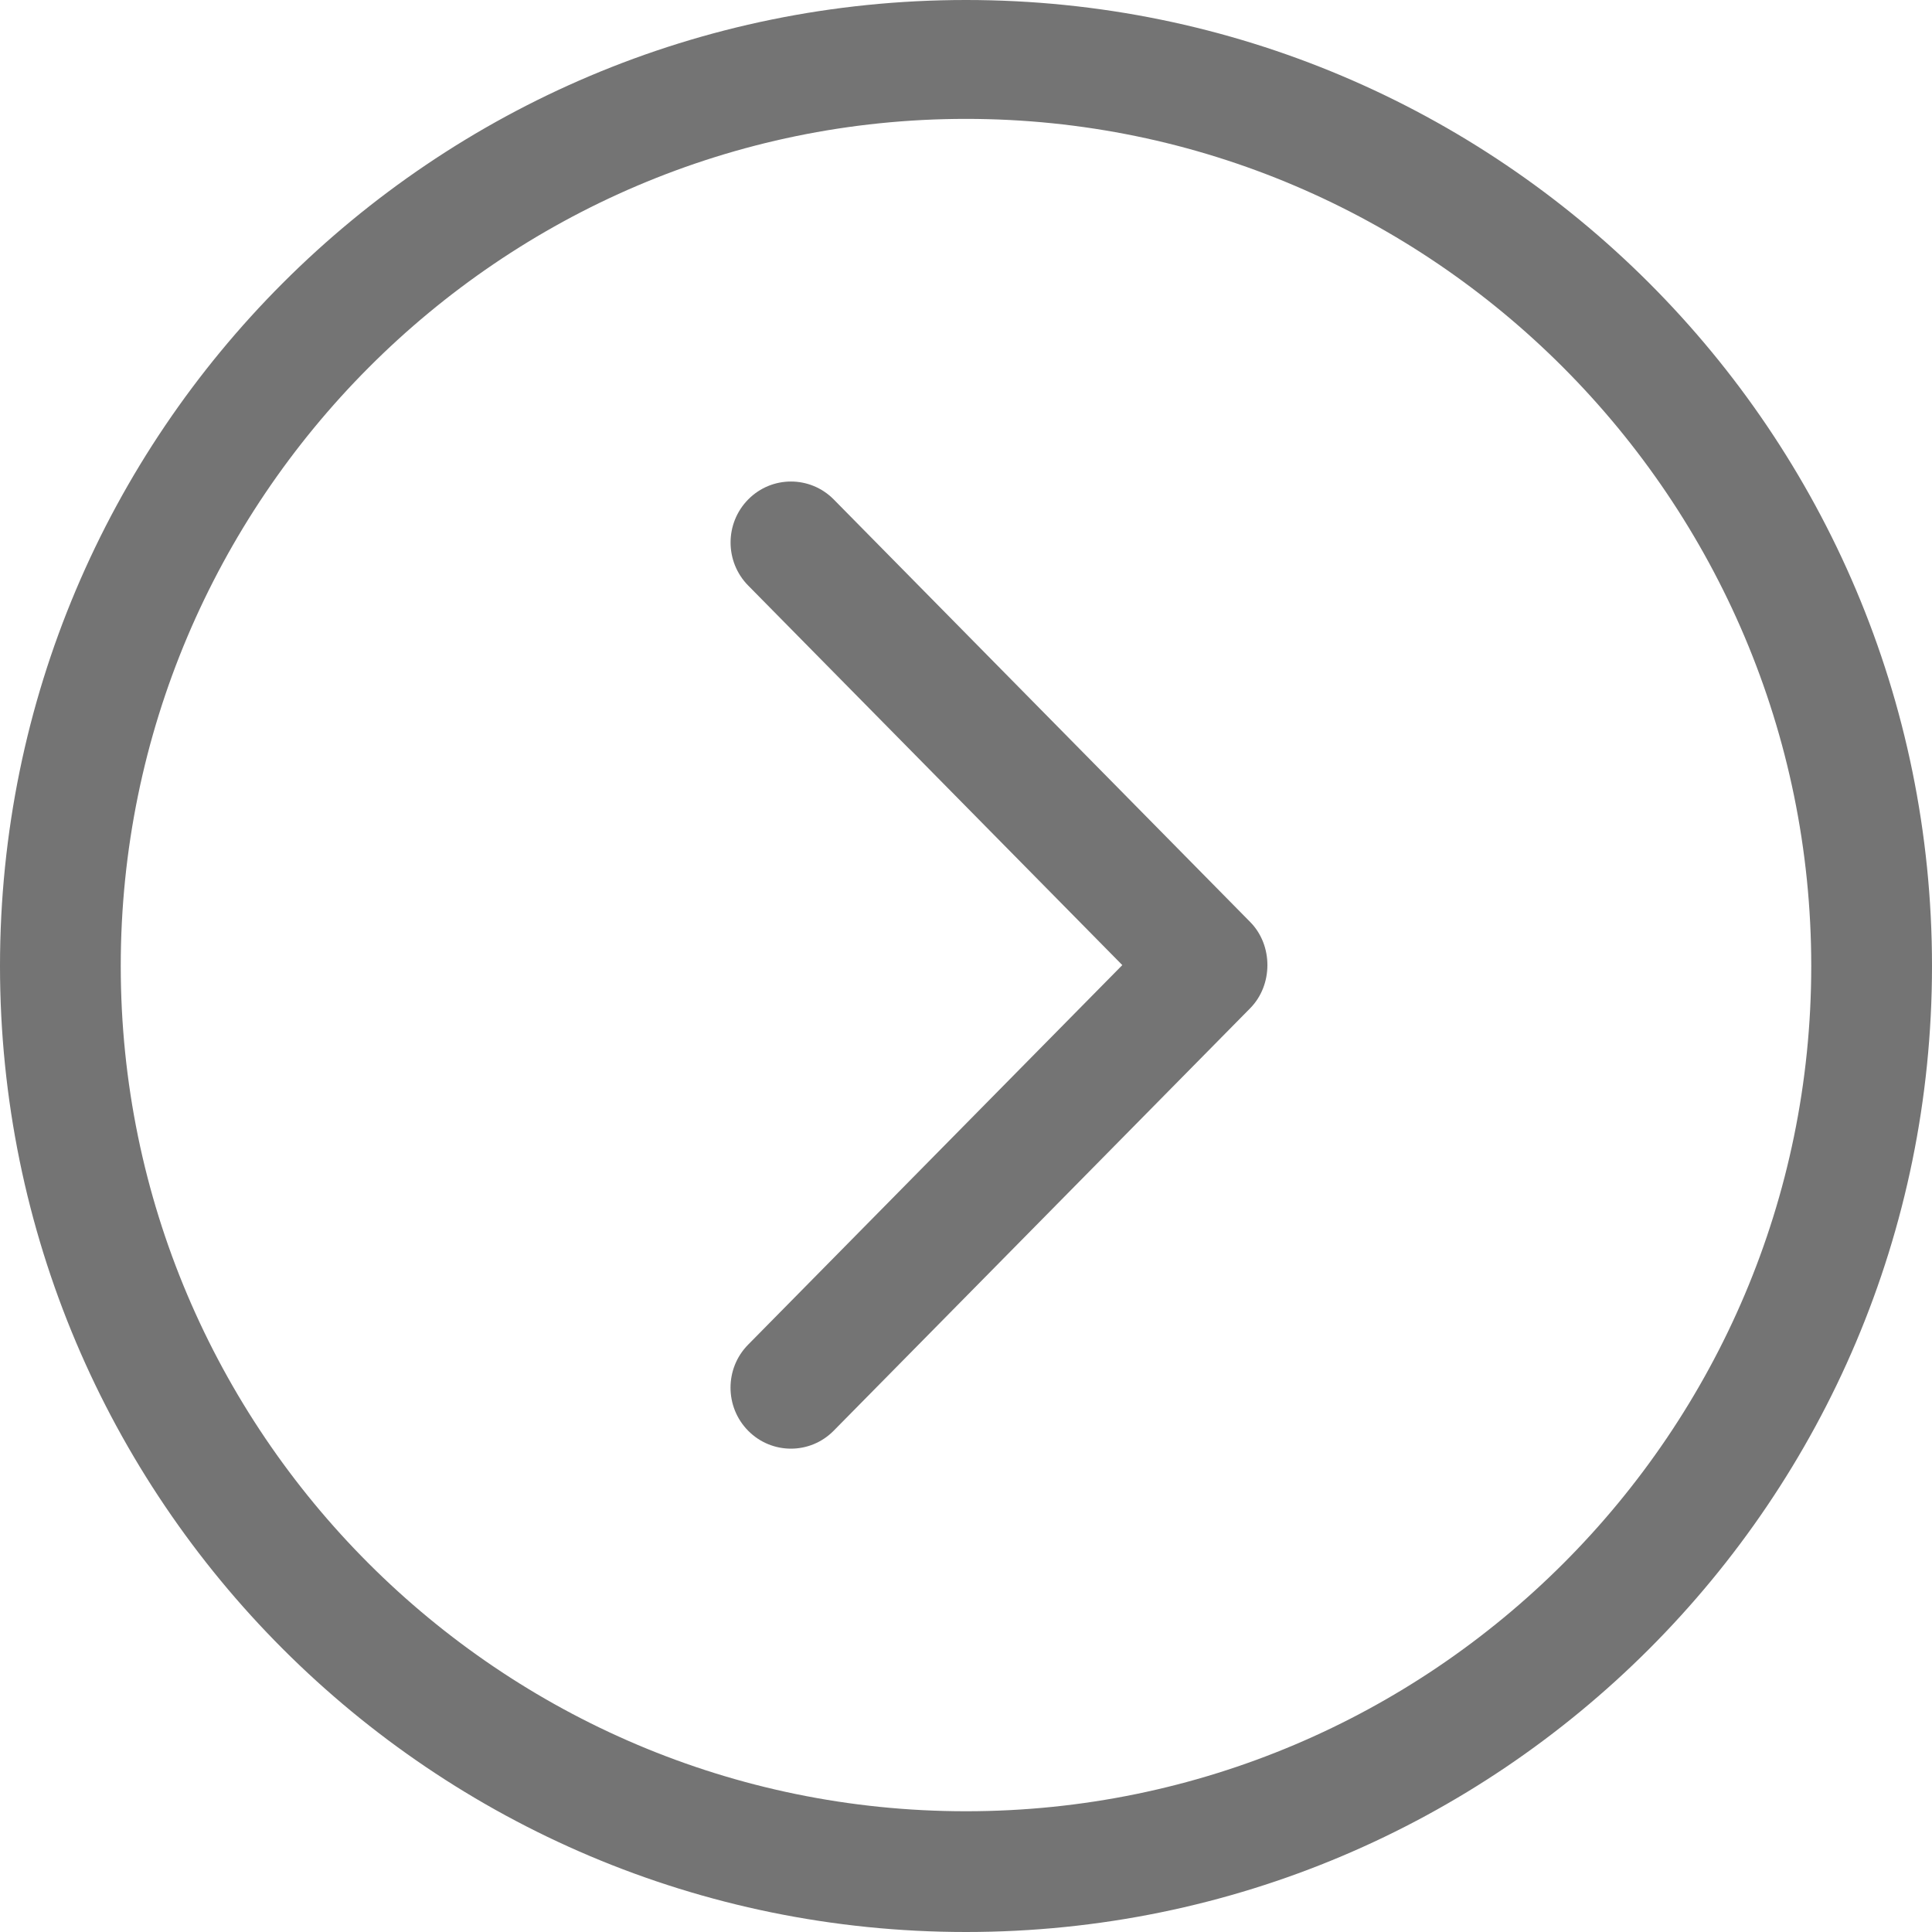 <svg width="114" height="114" viewBox="0 0 114 114" fill="none" xmlns="http://www.w3.org/2000/svg">
<path d="M57 0C25.518 0 0 25.518 0 57C0 88.478 25.518 114 57 114C88.478 114 114 88.478 114 57C114 25.518 88.478 0 57 0ZM57 106.875C29.497 106.875 7.125 84.502 7.125 57C7.125 29.497 29.497 7.015 57 7.015C84.502 7.015 106.875 29.497 106.875 57C106.875 84.502 84.502 106.875 57 106.875Z" fill="#747474"/>
<path d="M49.191 29.466C47.798 28.062 45.543 28.062 44.153 29.466C42.76 30.873 42.76 33.149 44.153 34.556L66.223 56.947L44.15 79.337C42.757 80.74 42.757 83.02 44.15 84.427C45.543 85.831 47.798 85.831 49.187 84.427L73.768 59.493C75.122 58.122 75.126 55.774 73.768 54.403L49.191 29.466Z" fill="#747474"/>
</svg>

